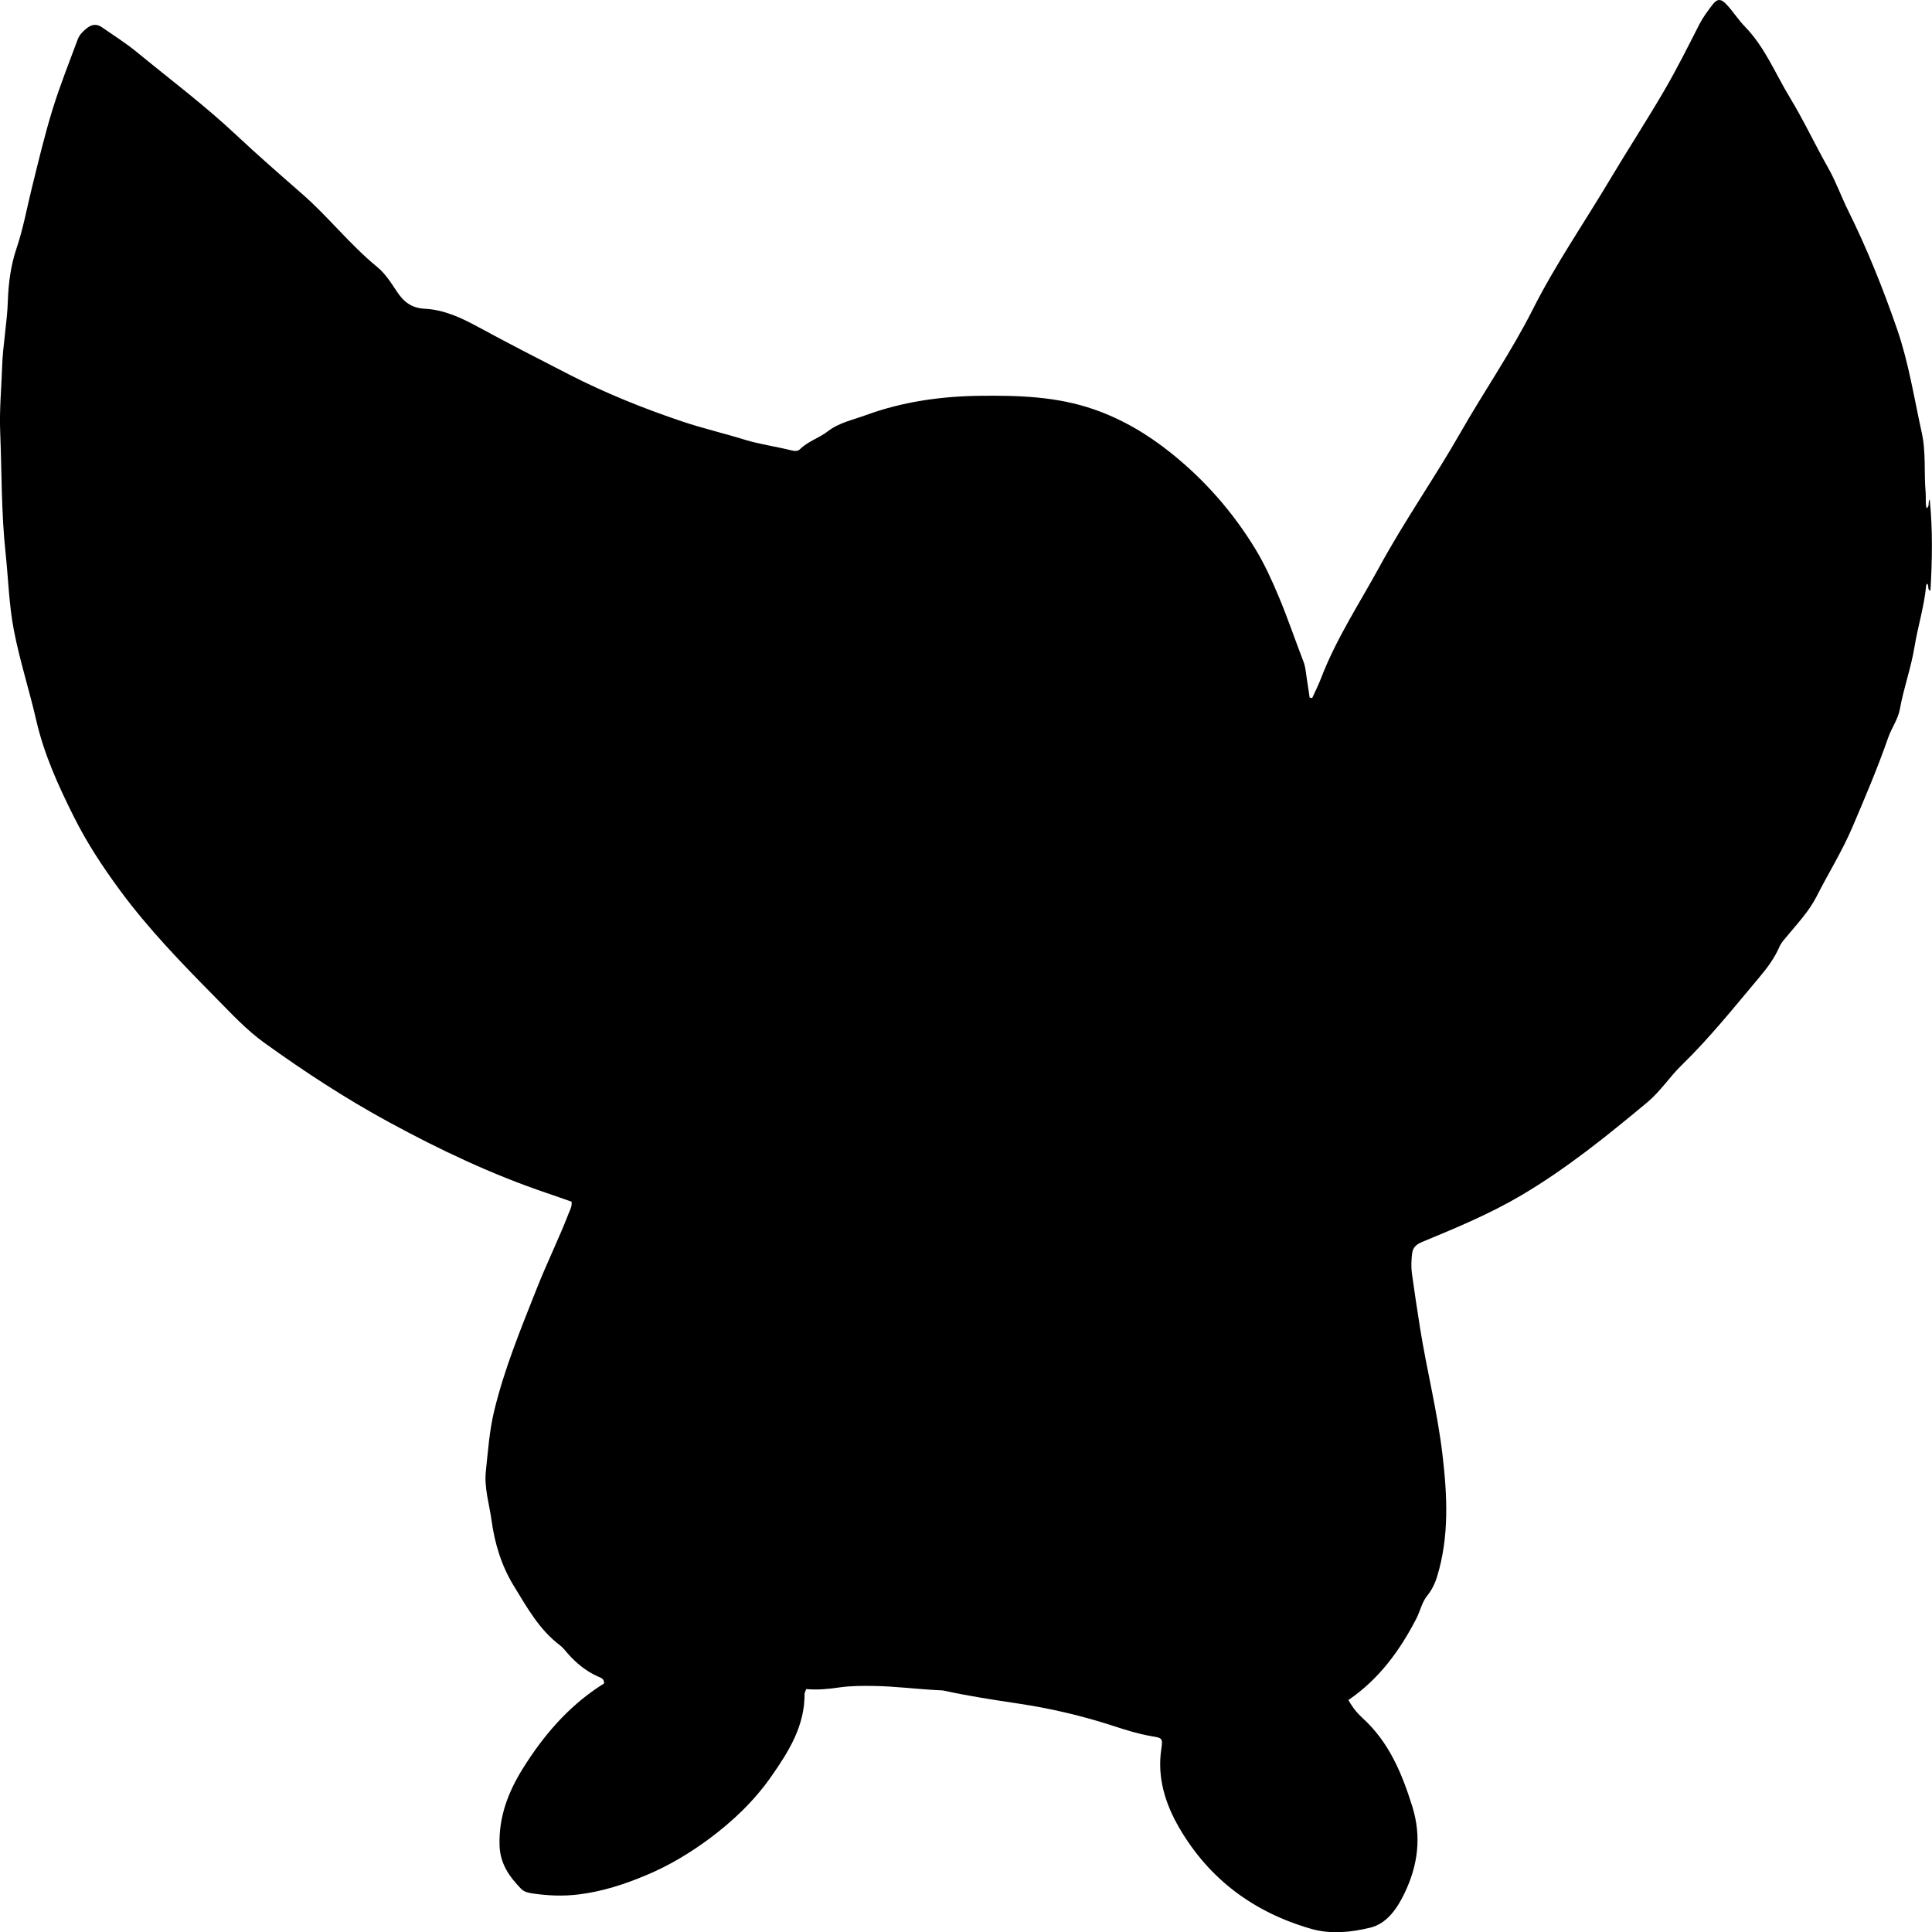 <?xml version="1.0" encoding="utf-8"?>
<!-- Generator: Adobe Illustrator 24.0.2, SVG Export Plug-In . SVG Version: 6.00 Build 0)  -->
<svg version="1.1" id="Layer_1" xmlns="http://www.w3.org/2000/svg" xmlns:xlink="http://www.w3.org/1999/xlink" x="0px" y="0px"
	 width="861.3" height="861.43" viewBox="0 0 861.3 861.43" style="enable-background:new 0 0 861.3 861.43;" xml:space="preserve">
<g>
	<path d="M359.41,753c-0.42,1.21-0.73,1.67-0.73,2.13c0.09,14.28-6.97,25.56-14.78,36.75c-7.74,11.09-17.41,20.24-28.09,28.12
		c-8.46,6.24-17.58,11.7-27.46,15.86c-9.89,4.17-19.88,7.43-30.52,8.71c-6.82,0.83-13.63,0.55-20.41-0.46
		c-1.82-0.27-3.73-0.66-5.04-2c-5.3-5.44-9.44-11.22-9.68-19.5c-0.37-12.74,3.89-23.81,10.45-34.29c9-14.39,19.81-27.1,34.13-36.53
		c0.69-0.45,1.39-0.89,2.02-1.3c0.13-2.16-1.51-2.54-2.8-3.12c-5.26-2.37-9.61-5.92-13.39-10.22c-1.1-1.25-2.12-2.64-3.43-3.62
		c-9.3-7-14.8-17.03-20.67-26.61c-5.39-8.8-8.45-18.71-9.85-28.98c-1-7.38-3.38-14.6-2.55-22.2c0.97-8.89,1.54-17.75,3.66-26.58
		c4.57-19.01,11.98-36.9,19.13-54.98c4.46-11.27,9.82-22.12,14.18-33.41c0.59-1.51,1.5-2.97,1.23-5.05
		c-3.63-1.27-7.34-2.6-11.08-3.86c-24.5-8.29-47.73-19.29-70.45-31.66c-19.38-10.54-37.71-22.54-55.55-35.39
		c-7.86-5.66-14.45-12.81-21.23-19.67c-15.22-15.41-30.32-30.95-43.19-48.46c-7.59-10.32-14.56-20.93-20.35-32.49
		c-6.97-13.91-13.31-27.87-16.81-43.1c-3.08-13.42-7.35-26.6-9.96-40.1c-2.2-11.4-2.49-23.14-3.73-34.72
		c-1.91-17.93-1.66-35.93-2.38-53.89c-0.39-9.62,0.55-19.29,0.87-28.94c0.32-9.8,2.23-19.43,2.55-29.28
		c0.25-7.82,1.32-15.92,3.88-23.48c2.94-8.69,4.54-17.68,6.73-26.53c2.95-11.93,5.77-23.89,9.4-35.62
		c3.24-10.46,7.32-20.67,11.13-30.95c0.76-2.05,2.31-3.62,4.05-4.99c2.21-1.74,4.38-2.1,6.84-0.38c5.19,3.61,10.53,6.96,15.45,11
		c14.78,12.14,30.13,23.65,44.08,36.74c9.71,9.12,19.76,17.86,29.76,26.61c11.68,10.23,21.23,22.55,33.25,32.38
		c3.62,2.96,6.2,6.99,8.74,10.86c3.11,4.73,6.53,7.55,12.73,7.86c8.37,0.42,16.14,4.03,23.44,8c13.45,7.3,27.07,14.3,40.67,21.27
		c16.26,8.33,33.22,15.16,50.6,21c9.13,3.07,18.49,5.22,27.67,8.07c6.74,2.09,13.92,3.02,20.83,4.76c1.29,0.33,2.84,0.54,3.84-0.45
		c3.59-3.6,8.55-4.99,12.53-8.08c4.88-3.79,11.15-5.06,16.91-7.17c16.43-6.01,33.58-8.41,50.92-8.61c17.1-0.2,34.18,0.29,50.74,6.05
		c12.65,4.4,23.8,11.03,34.14,19.28c15.12,12.05,27.72,26.41,37.76,42.87c4.14,6.79,7.47,14.13,10.55,21.49
		c3.97,9.48,7.26,19.25,10.97,28.84c0.86,2.24,1.03,4.52,1.36,6.82c0.45,3.07,0.93,6.14,1.39,9.21c0.37,0.06,0.75,0.12,1.12,0.18
		c1.31-2.9,2.78-5.75,3.91-8.72c6.79-17.77,17.26-33.6,26.3-50.18c11.08-20.33,24.41-39.29,35.88-59.39
		c10.55-18.49,22.72-36.06,32.32-55.09c10.08-19.97,22.77-38.34,34.18-57.49c8.01-13.44,16.56-26.56,24.43-40.07
		c5.61-9.62,10.59-19.61,15.66-29.54c1.54-3.01,3.54-5.63,5.53-8.29c2.25-3.01,3.85-3.24,6.46-0.48c2.96,3.14,5.28,6.88,8.29,9.97
		c8.87,9.12,13.49,20.85,19.93,31.46c6.22,10.25,11.27,21.11,17.17,31.52c3.43,6.05,5.76,12.7,8.86,18.94
		c8.51,17.15,15.61,34.88,21.85,52.94c5.17,14.96,7.56,30.62,10.97,46.03c1.99,8.98,0.95,17.88,1.75,26.78
		c0.2,2.3-0.19,4.64,0.4,6.98c1.61-0.89,0.4-2.54,1.42-3.92c1.38,13.74,1.12,27.17,0.31,40.74c-1.75-0.7-0.23-2.49-1.65-3.18
		c-0.11,0.44-0.26,0.85-0.3,1.27c-0.88,9.14-3.68,17.91-5.15,26.92c-1.53,9.39-4.83,18.33-6.5,27.66
		c-0.83,4.64-3.73,8.46-5.26,12.88c-4.69,13.5-10.3,26.64-15.91,39.8c-4.59,10.77-10.74,20.59-15.99,30.94
		c-3.29,6.5-8.4,11.92-13.05,17.54c-1.28,1.55-2.69,3.01-3.48,4.83c-2.2,5.09-5.4,9.39-8.97,13.64
		c-11.24,13.37-22.14,27.02-34.7,39.24c-5.36,5.22-9.43,11.65-15.24,16.49c-17.9,14.9-35.94,29.51-56.1,41.42
		c-14.13,8.35-29.13,14.56-44.17,20.79c-2.71,1.12-4.33,2.38-4.65,5.61c-0.28,2.85-0.43,5.65-0.04,8.44
		c1.13,8.06,2.32,16.12,3.6,24.16c3.03,19,7.82,37.71,10.05,56.82c2.11,18.05,3.04,36.18-2.34,53.96c-0.97,3.22-2.36,6.14-4.51,8.81
		c-2.4,2.97-3.1,6.87-4.86,10.25c-7.38,14.25-16.59,26.89-30.24,36.22c1.75,3.17,3.83,5.79,6.21,7.95
		c11.84,10.72,17.62,24.64,22.26,39.48c4.24,13.57,2.47,26.37-3.44,38.66c-3.23,6.71-7.79,13.61-15.45,15.43
		c-8.46,2.02-17.36,3.01-26.14,0.5c-25.46-7.3-45.44-22.04-58.78-44.9c-6.23-10.68-10.01-22.43-8.07-35.32
		c0.76-5.02,0.32-4.87-4.82-5.76c-5.56-0.97-10.95-2.66-16.32-4.42c-13.93-4.55-28.08-7.87-42.63-10.05
		c-10.99-1.65-22.03-3.32-32.92-5.71c-0.96-0.21-1.98-0.2-2.98-0.25c-9.44-0.5-18.83-1.71-28.29-1.88
		c-5.16-0.09-10.32-0.08-15.41,0.63C369.48,752.97,364.55,753.46,359.41,753z"/>
</g>
</svg>
